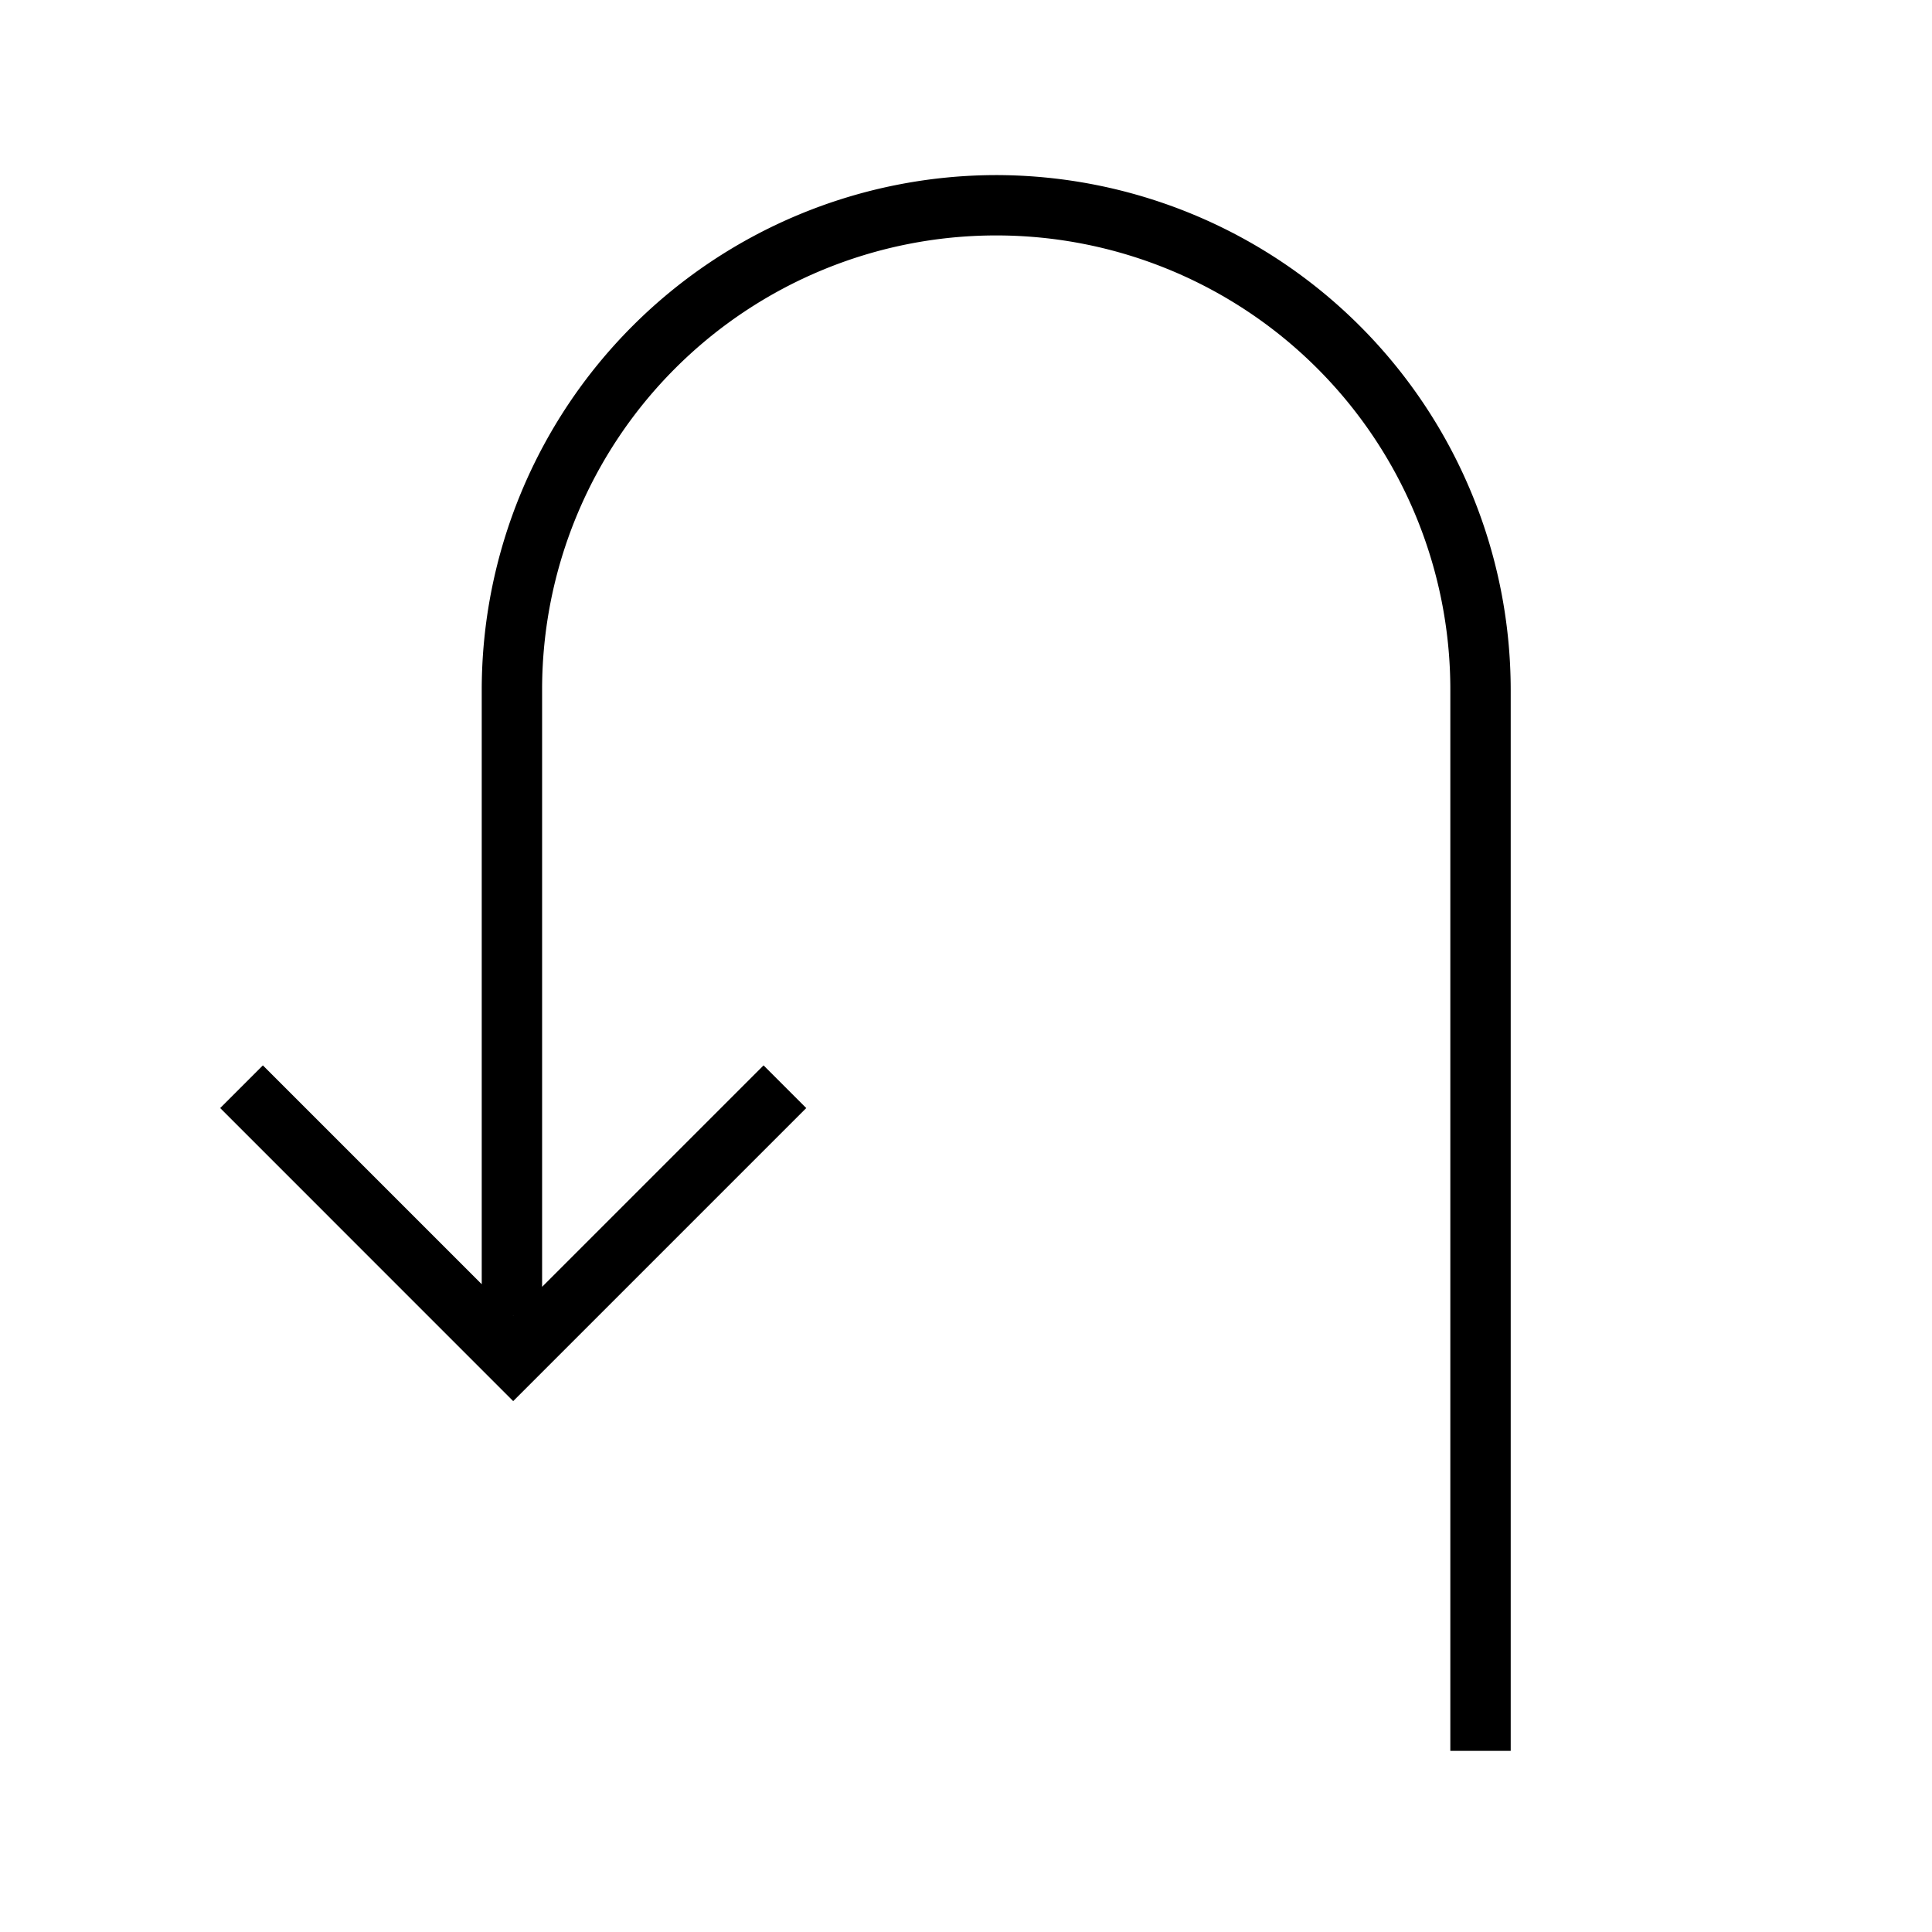 <svg xmlns="http://www.w3.org/2000/svg" viewBox="0 0 32 32"><path d="M16.5 2.9a8.531 8.531 0 00-8.521 8.521v9.85l-3.625-3.625-.707.707L8.5 23.207l4.854-4.854-.707-.707-3.668 3.668v-9.893a7.521 7.521 0 0115.043 0V29h1V11.421A8.531 8.531 0 0016.5 2.9zm-8 18.893l-.003-.003h.006z"/></svg>